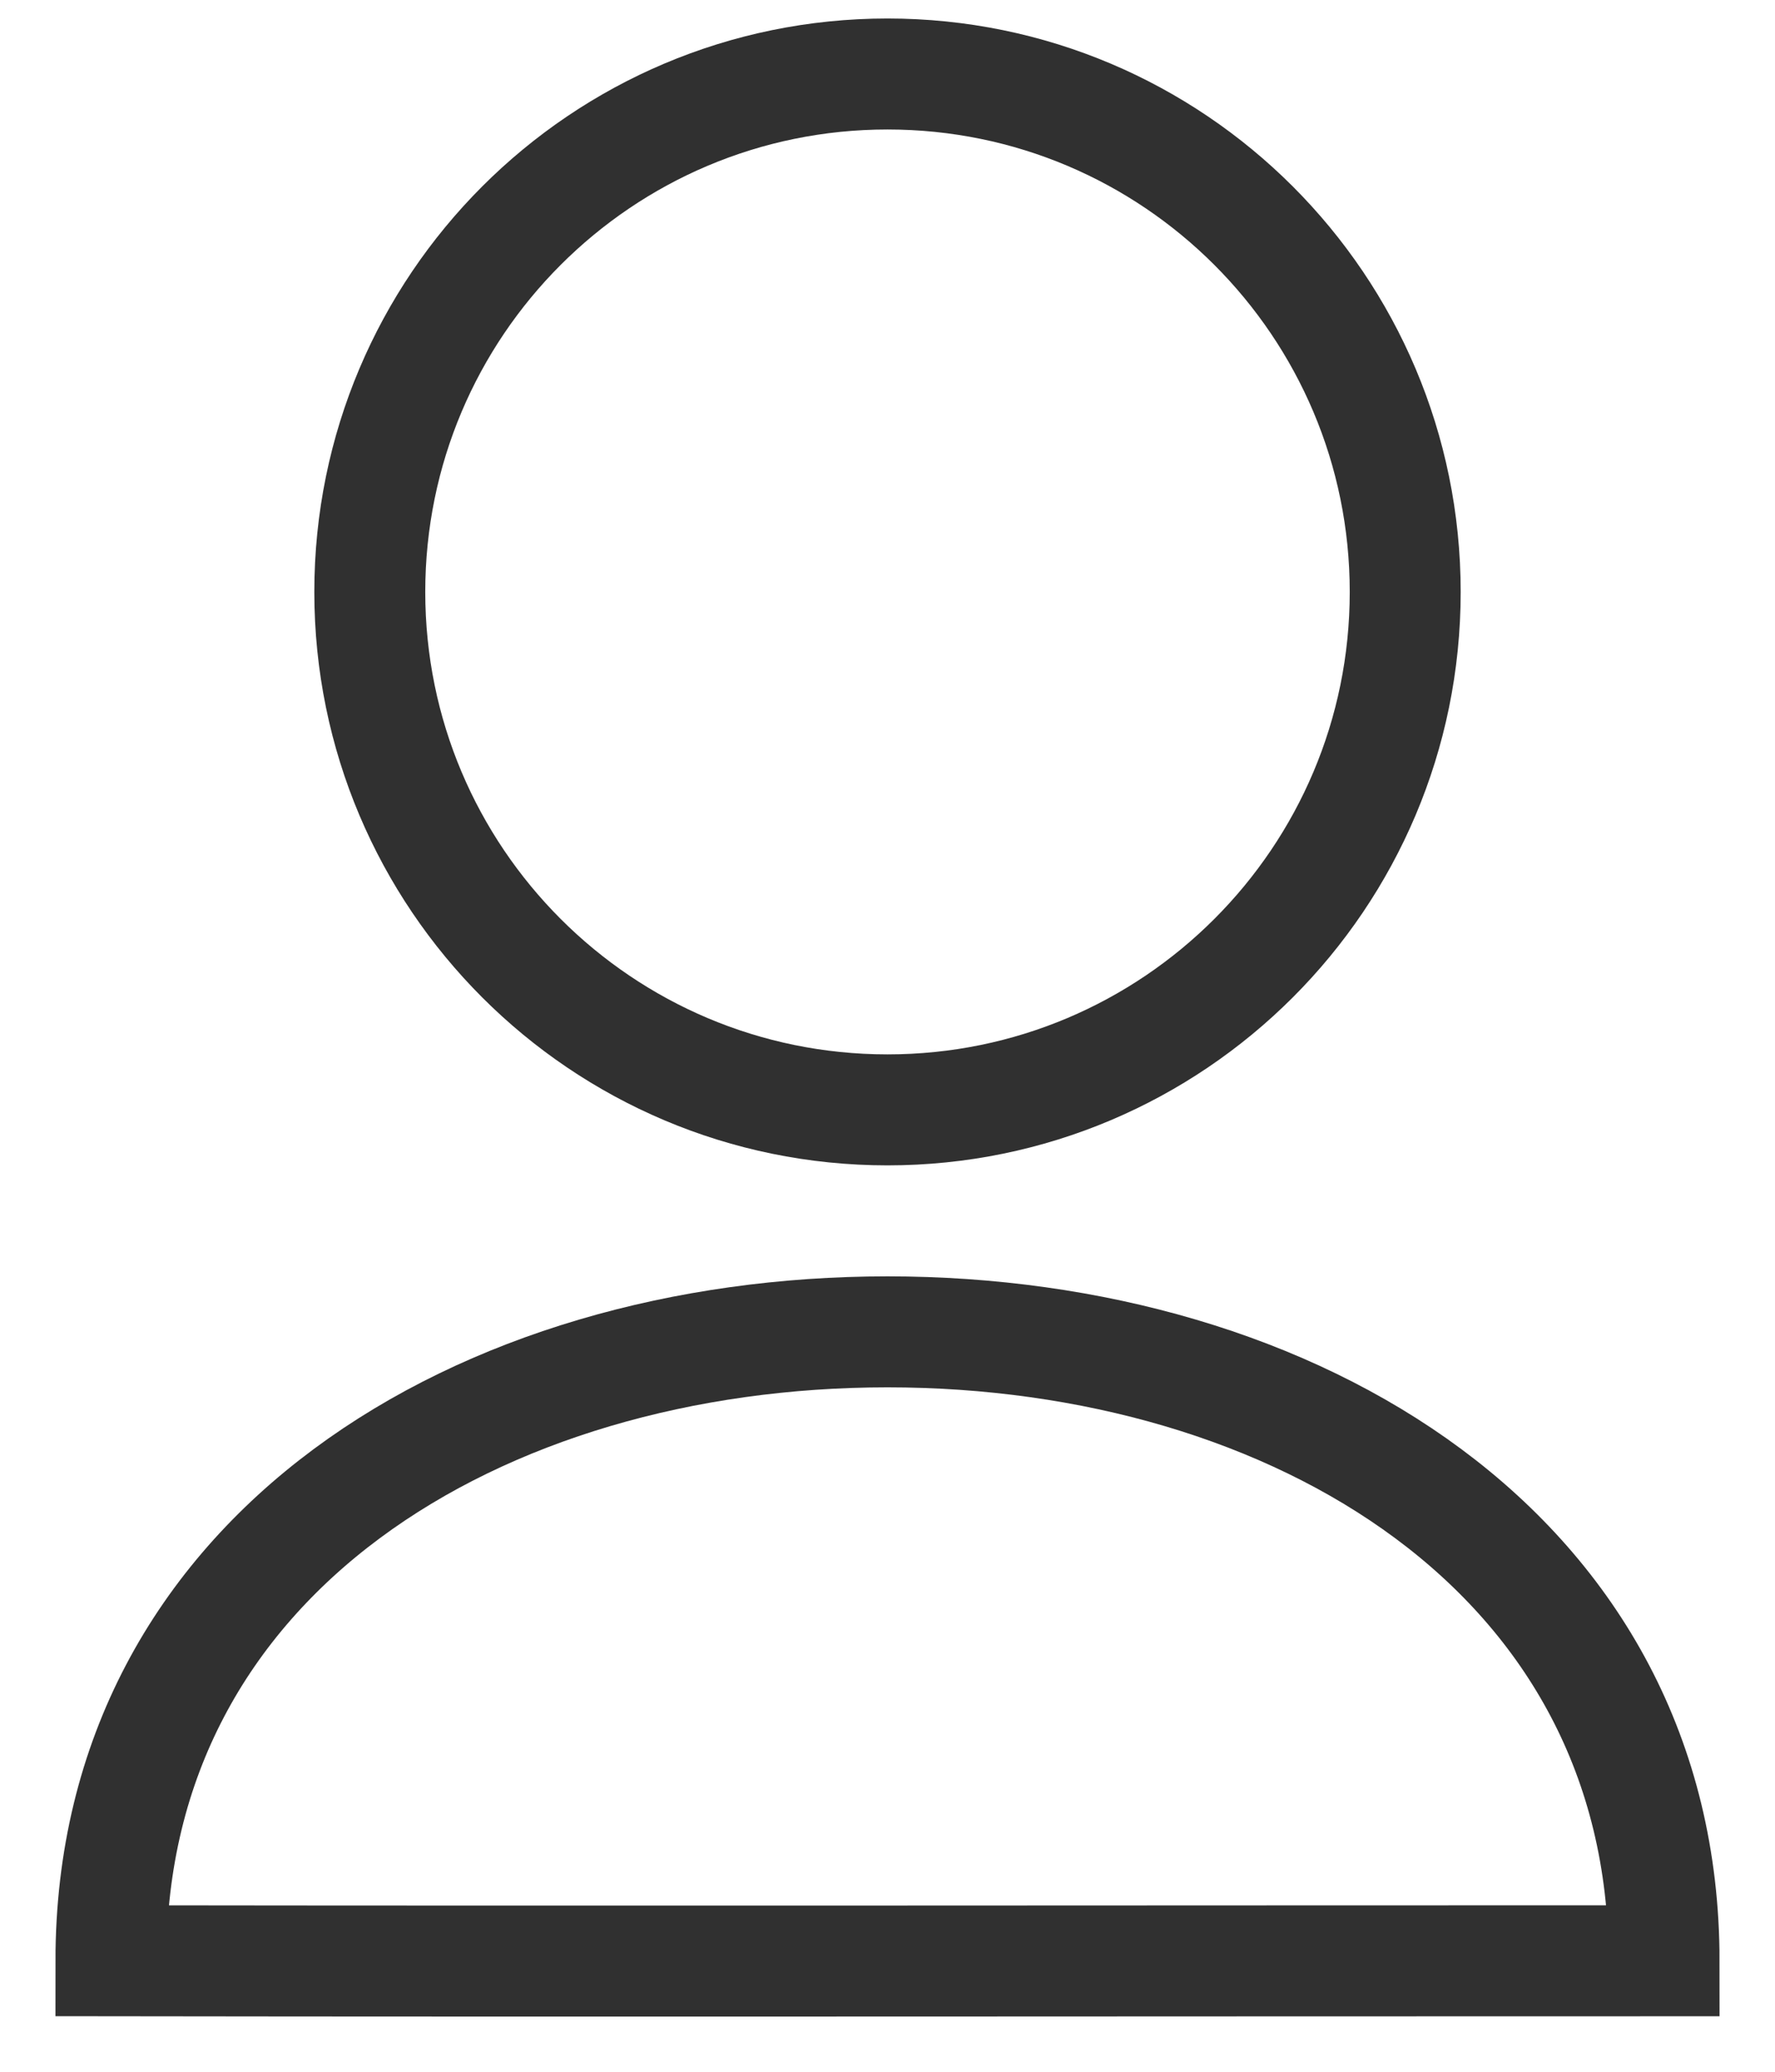 <svg xmlns='http://www.w3.org/2000/svg' width='24' height='28' viewBox='0 0 24 28'><path fill='none' stroke='#303030' stroke-width='1.5' d='M.5 25.5C.5 20 5.5 17 11 17 16.5 17 21.5 20 21.5 25.5 15.044 25.5 6.955 25.509.5 25.5zM18 7C18 10.866 14.866 14 11 14 7.134 14 4 10.866 4 7 4 3.134 7.134 0 11 0 14.866 0 18 3.134 18 7z' transform='translate(1 1)'/></svg>